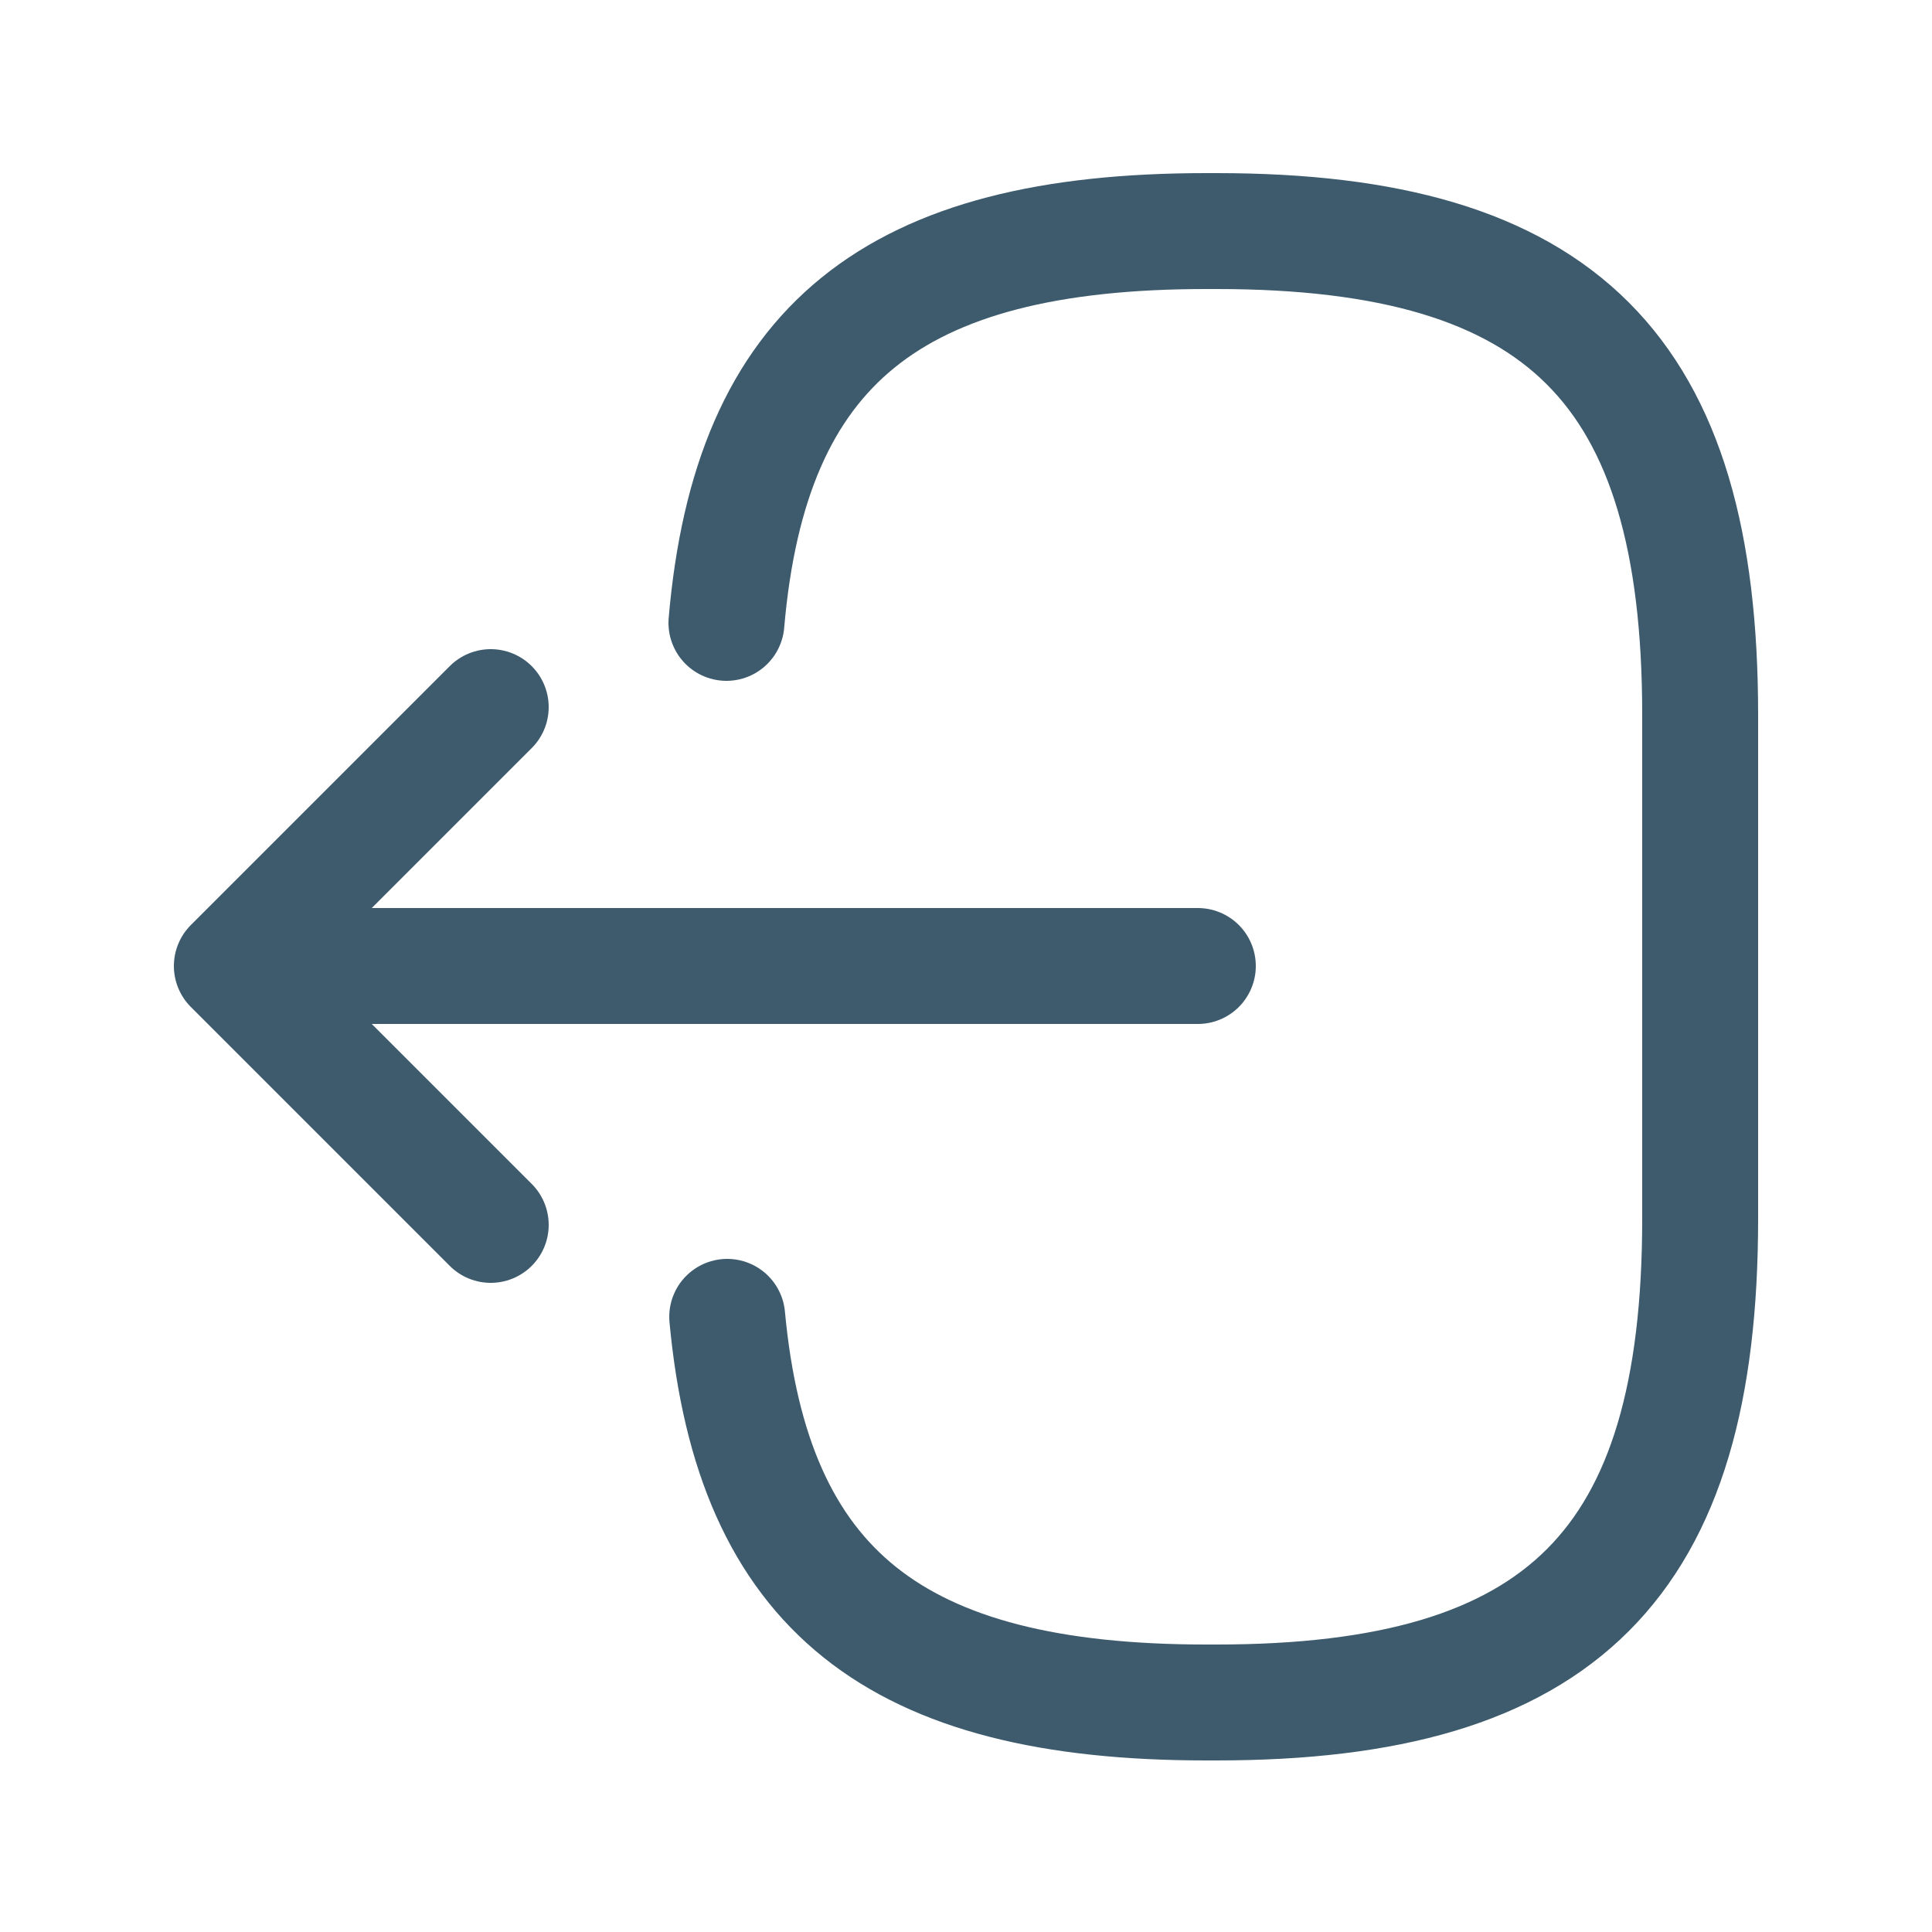 <svg width="25" height="25" viewBox="0 0 25 25" fill="none" xmlns="http://www.w3.org/2000/svg">
<path d="M9.4 8.06C9.71 4.46 11.56 2.99 15.61 2.99H15.74C20.21 2.99 22 4.78 22 9.25V15.77C22 20.24 20.21 22.03 15.74 22.03H15.61C11.59 22.03 9.74 20.58 9.41 17.04" stroke="#3D5B6D" stroke-width="1.5" stroke-linecap="round" stroke-linejoin="round"/>
<path d="M15.5 12.5H4.12" stroke="#3D5B6D" stroke-width="1.5" stroke-linecap="round" stroke-linejoin="round"/>
<path d="M6.35 9.15L3 12.5L6.35 15.85" stroke="#3D5B6D" stroke-width="1.5" stroke-linecap="round" stroke-linejoin="round"/>
</svg>
